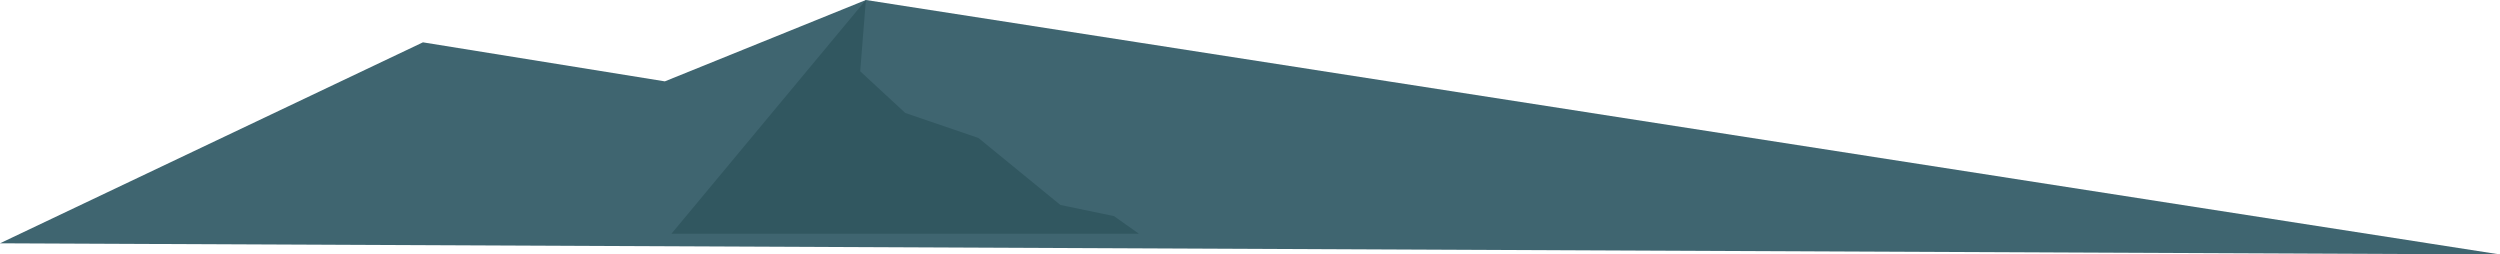 <svg xmlns="http://www.w3.org/2000/svg" viewBox="0 0 1902.68 193.66"><defs><style>.cls-1{fill:#3f6570;}.cls-2{fill:#315760;}</style></defs><title>Asset 68</title><g id="Layer_2" data-name="Layer 2"><g id="레이어_1" data-name="레이어 1"><polygon class="cls-1" points="0 185.17 321.89 32.22 506 61.92 659 0 1902.68 193.66 0 185.17"/><polygon class="cls-2" points="659 0 654.68 54.25 689.01 86 744.65 105 807.04 156 847.82 164.47 866.8 177.89 511.01 177.89 659 0"/></g></g></svg>